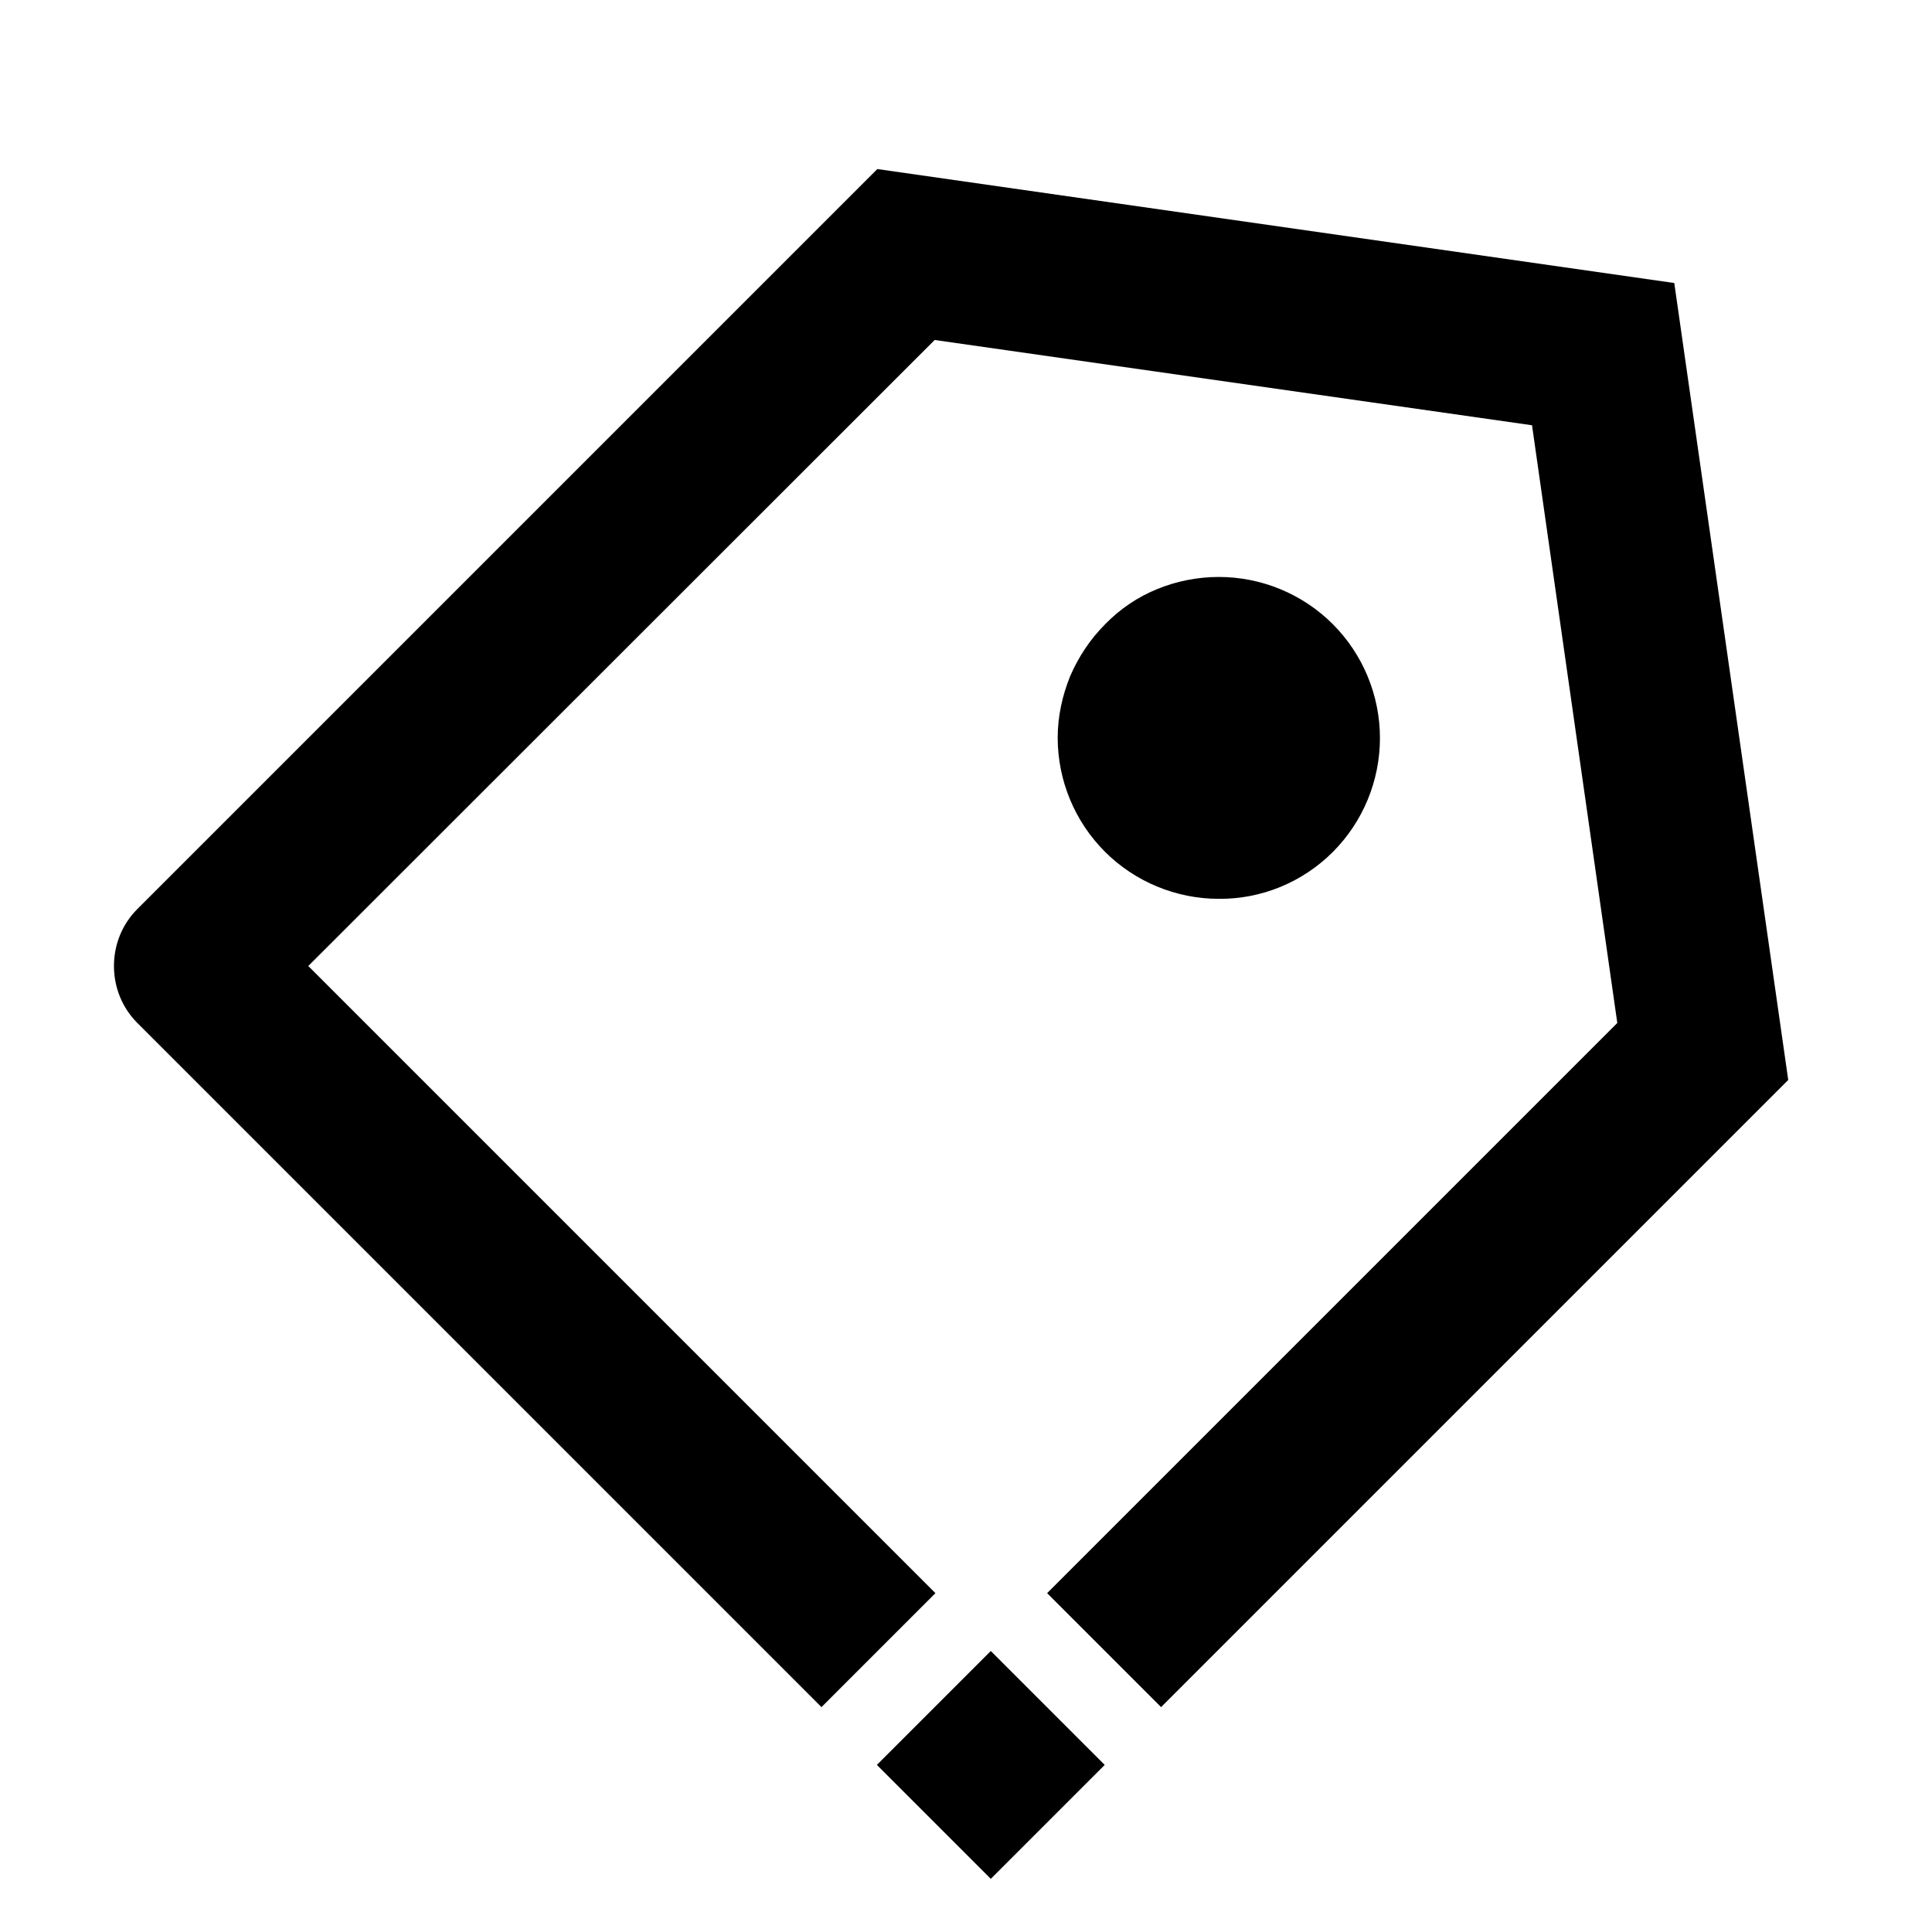 <?xml version="1.0" encoding="utf-8"?>
<!-- Generator: Adobe Illustrator 25.4.1, SVG Export Plug-In . SVG Version: 6.00 Build 0)  -->
<svg version="1.1" id="Layer_1" xmlns="http://www.w3.org/2000/svg" xmlns:xlink="http://www.w3.org/1999/xlink" x="0px" y="0px"
	 viewBox="0 0 512 512" enable-background="new 0 0 512 512" xml:space="preserve">
<g>
	<path d="M353.2,225.8c8-8,12.5-18.9,12.5-30.2c0-11.3-4.5-22.2-12.5-30.2c-8-8-18.9-12.5-30.2-12.5c-5.6,0-11.2,1.1-16.3,3.2
		c-5.2,2.1-9.9,5.3-13.8,9.3c-4,4-7.1,8.7-9.3,13.8c-2.1,5.2-3.3,10.7-3.3,16.3c0,11.3,4.5,22.2,12.5,30.2c8,8,18.9,12.5,30.2,12.5
		C334.3,238.3,345.2,233.8,353.2,225.8z"/>
	<path d="M443.7,75L232.5,44.8L36.4,240.9c-4,4-6.2,9.4-6.2,15.1s2.2,11.1,6.2,15.1l181.3,181.3l14.8-14.8l15.4-15.4L81.7,256
		l166-165.9L406,112.7l22.6,158.4L277.5,422.2l30.2,30.2l166.2-166.2L443.7,75z"/>
	<rect x="241.3" y="446.4" transform="matrix(0.707 -0.707 0.707 0.707 -253.822 322.713)" width="42.7" height="42.7"/>
</g>
</svg>
